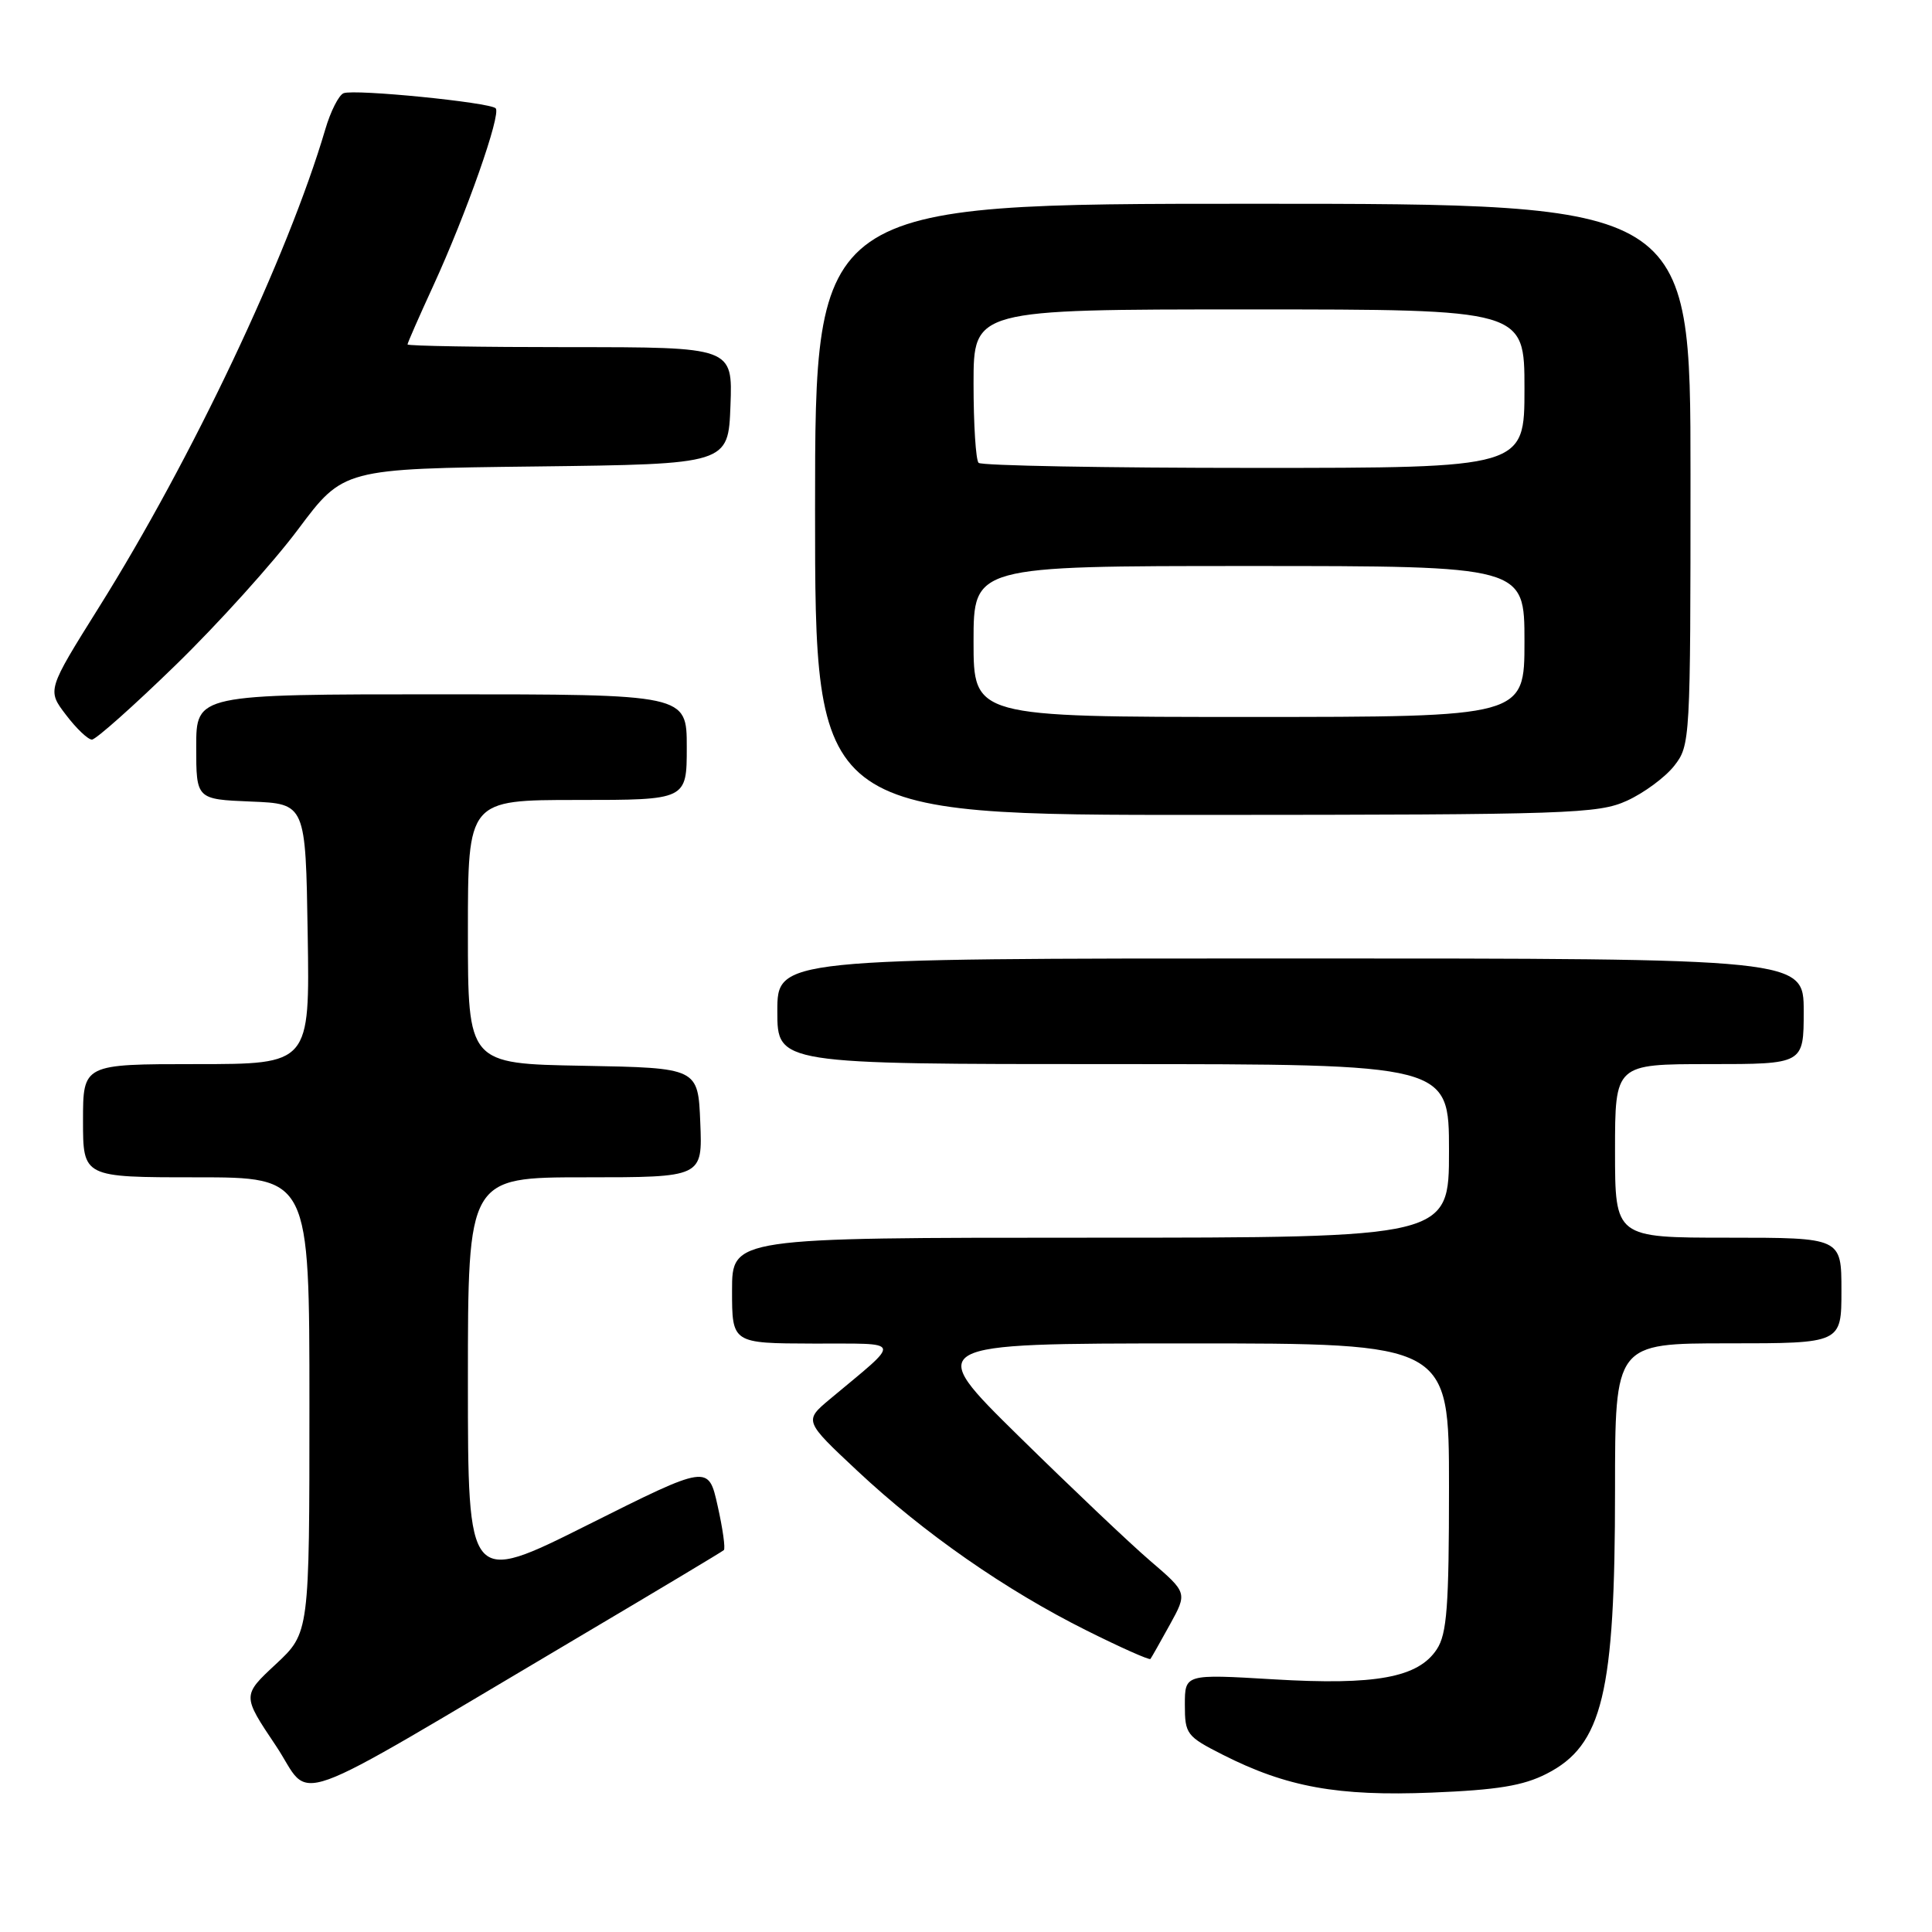 <?xml version="1.0" encoding="UTF-8" standalone="no"?>
<!DOCTYPE svg PUBLIC "-//W3C//DTD SVG 1.1//EN" "http://www.w3.org/Graphics/SVG/1.1/DTD/svg11.dtd" >
<svg xmlns="http://www.w3.org/2000/svg" xmlns:xlink="http://www.w3.org/1999/xlink" version="1.1" viewBox="0 0 256 256">
 <g >
 <path fill="currentColor"
d=" M 77.00 216.73 C 87.17 210.71 95.68 205.61 95.91 205.40 C 96.14 205.19 95.77 202.55 95.09 199.53 C 93.87 194.05 93.87 194.05 77.93 202.03 C 62.00 210.01 62.00 210.01 62.00 183.01 C 62.00 156.00 62.00 156.00 77.54 156.00 C 93.09 156.00 93.09 156.00 92.79 148.75 C 92.50 141.50 92.50 141.50 77.25 141.22 C 62.00 140.95 62.00 140.95 62.00 123.47 C 62.00 106.00 62.00 106.00 76.50 106.00 C 91.00 106.00 91.00 106.00 91.00 99.00 C 91.00 92.00 91.00 92.00 58.50 92.00 C 26.00 92.00 26.00 92.00 26.00 98.96 C 26.00 105.91 26.00 105.91 33.25 106.21 C 40.50 106.50 40.50 106.50 40.77 123.75 C 41.05 141.00 41.05 141.00 26.02 141.00 C 11.00 141.00 11.00 141.00 11.00 148.50 C 11.00 156.00 11.00 156.00 26.00 156.00 C 41.00 156.00 41.00 156.00 41.00 186.18 C 41.00 216.36 41.00 216.36 36.55 220.51 C 32.09 224.66 32.09 224.66 36.53 231.28 C 41.58 238.80 36.76 240.54 77.00 216.73 Z  M 204.94 235.03 C 212.35 231.25 214.00 224.40 214.00 197.45 C 214.00 178.00 214.00 178.00 229.00 178.00 C 244.00 178.00 244.00 178.00 244.00 171.00 C 244.00 164.00 244.00 164.00 229.00 164.00 C 214.00 164.00 214.00 164.00 214.00 152.50 C 214.00 141.00 214.00 141.00 226.50 141.00 C 239.00 141.00 239.00 141.00 239.00 134.00 C 239.00 127.00 239.00 127.00 171.00 127.00 C 103.00 127.00 103.00 127.00 103.00 134.00 C 103.00 141.00 103.00 141.00 147.50 141.00 C 192.00 141.00 192.00 141.00 192.00 152.50 C 192.00 164.00 192.00 164.00 144.50 164.00 C 97.00 164.00 97.00 164.00 97.00 171.00 C 97.00 178.00 97.00 178.00 107.75 178.03 C 119.80 178.07 119.59 177.35 109.98 185.38 C 106.53 188.27 106.53 188.27 113.61 194.90 C 122.43 203.16 133.24 210.69 143.96 216.04 C 148.48 218.30 152.30 220.00 152.44 219.82 C 152.57 219.65 153.73 217.60 155.01 215.28 C 157.34 211.05 157.34 211.05 152.42 206.83 C 149.71 204.51 141.88 197.07 135.00 190.31 C 122.50 178.02 122.50 178.02 157.25 178.01 C 192.00 178.00 192.00 178.00 192.00 197.04 C 192.00 212.84 191.73 216.49 190.39 218.53 C 187.93 222.29 182.30 223.33 168.75 222.52 C 157.00 221.82 157.00 221.82 157.00 225.90 C 157.00 229.78 157.23 230.08 162.02 232.51 C 170.48 236.80 177.26 238.03 189.71 237.53 C 198.41 237.18 201.83 236.62 204.94 235.03 Z  M 215.58 106.10 C 217.82 105.08 220.63 103.01 221.83 101.49 C 223.97 98.77 224.00 98.16 224.00 62.87 C 224.00 27.00 224.00 27.00 166.00 27.00 C 108.00 27.00 108.00 27.00 108.00 67.50 C 108.00 108.00 108.00 108.00 159.75 107.98 C 207.96 107.96 211.78 107.83 215.58 106.10 Z  M 23.31 88.09 C 28.92 82.63 36.20 74.56 39.50 70.14 C 45.50 62.11 45.50 62.11 71.00 61.81 C 96.50 61.50 96.50 61.50 96.79 53.75 C 97.08 46.00 97.08 46.00 75.54 46.00 C 63.69 46.00 54.00 45.84 54.00 45.64 C 54.00 45.44 55.53 41.96 57.40 37.89 C 61.80 28.31 66.44 15.11 65.68 14.35 C 64.89 13.56 47.00 11.78 45.53 12.35 C 44.90 12.59 43.80 14.75 43.10 17.15 C 38.15 33.94 25.45 60.78 13.11 80.47 C 6.24 91.45 6.24 91.45 8.74 94.72 C 10.11 96.53 11.66 98.00 12.18 98.00 C 12.70 98.00 17.71 93.54 23.31 88.09 Z  M 129.00 85.00 C 129.00 75.00 129.00 75.00 165.50 75.00 C 202.00 75.00 202.00 75.00 202.00 85.00 C 202.00 95.00 202.00 95.00 165.50 95.00 C 129.00 95.00 129.00 95.00 129.00 85.00 Z  M 129.67 61.33 C 129.30 60.97 129.00 56.24 129.00 50.83 C 129.00 41.00 129.00 41.00 165.50 41.00 C 202.00 41.00 202.00 41.00 202.00 51.50 C 202.00 62.00 202.00 62.00 166.17 62.00 C 146.46 62.00 130.03 61.70 129.67 61.33 Z "/>
</g>
</svg>